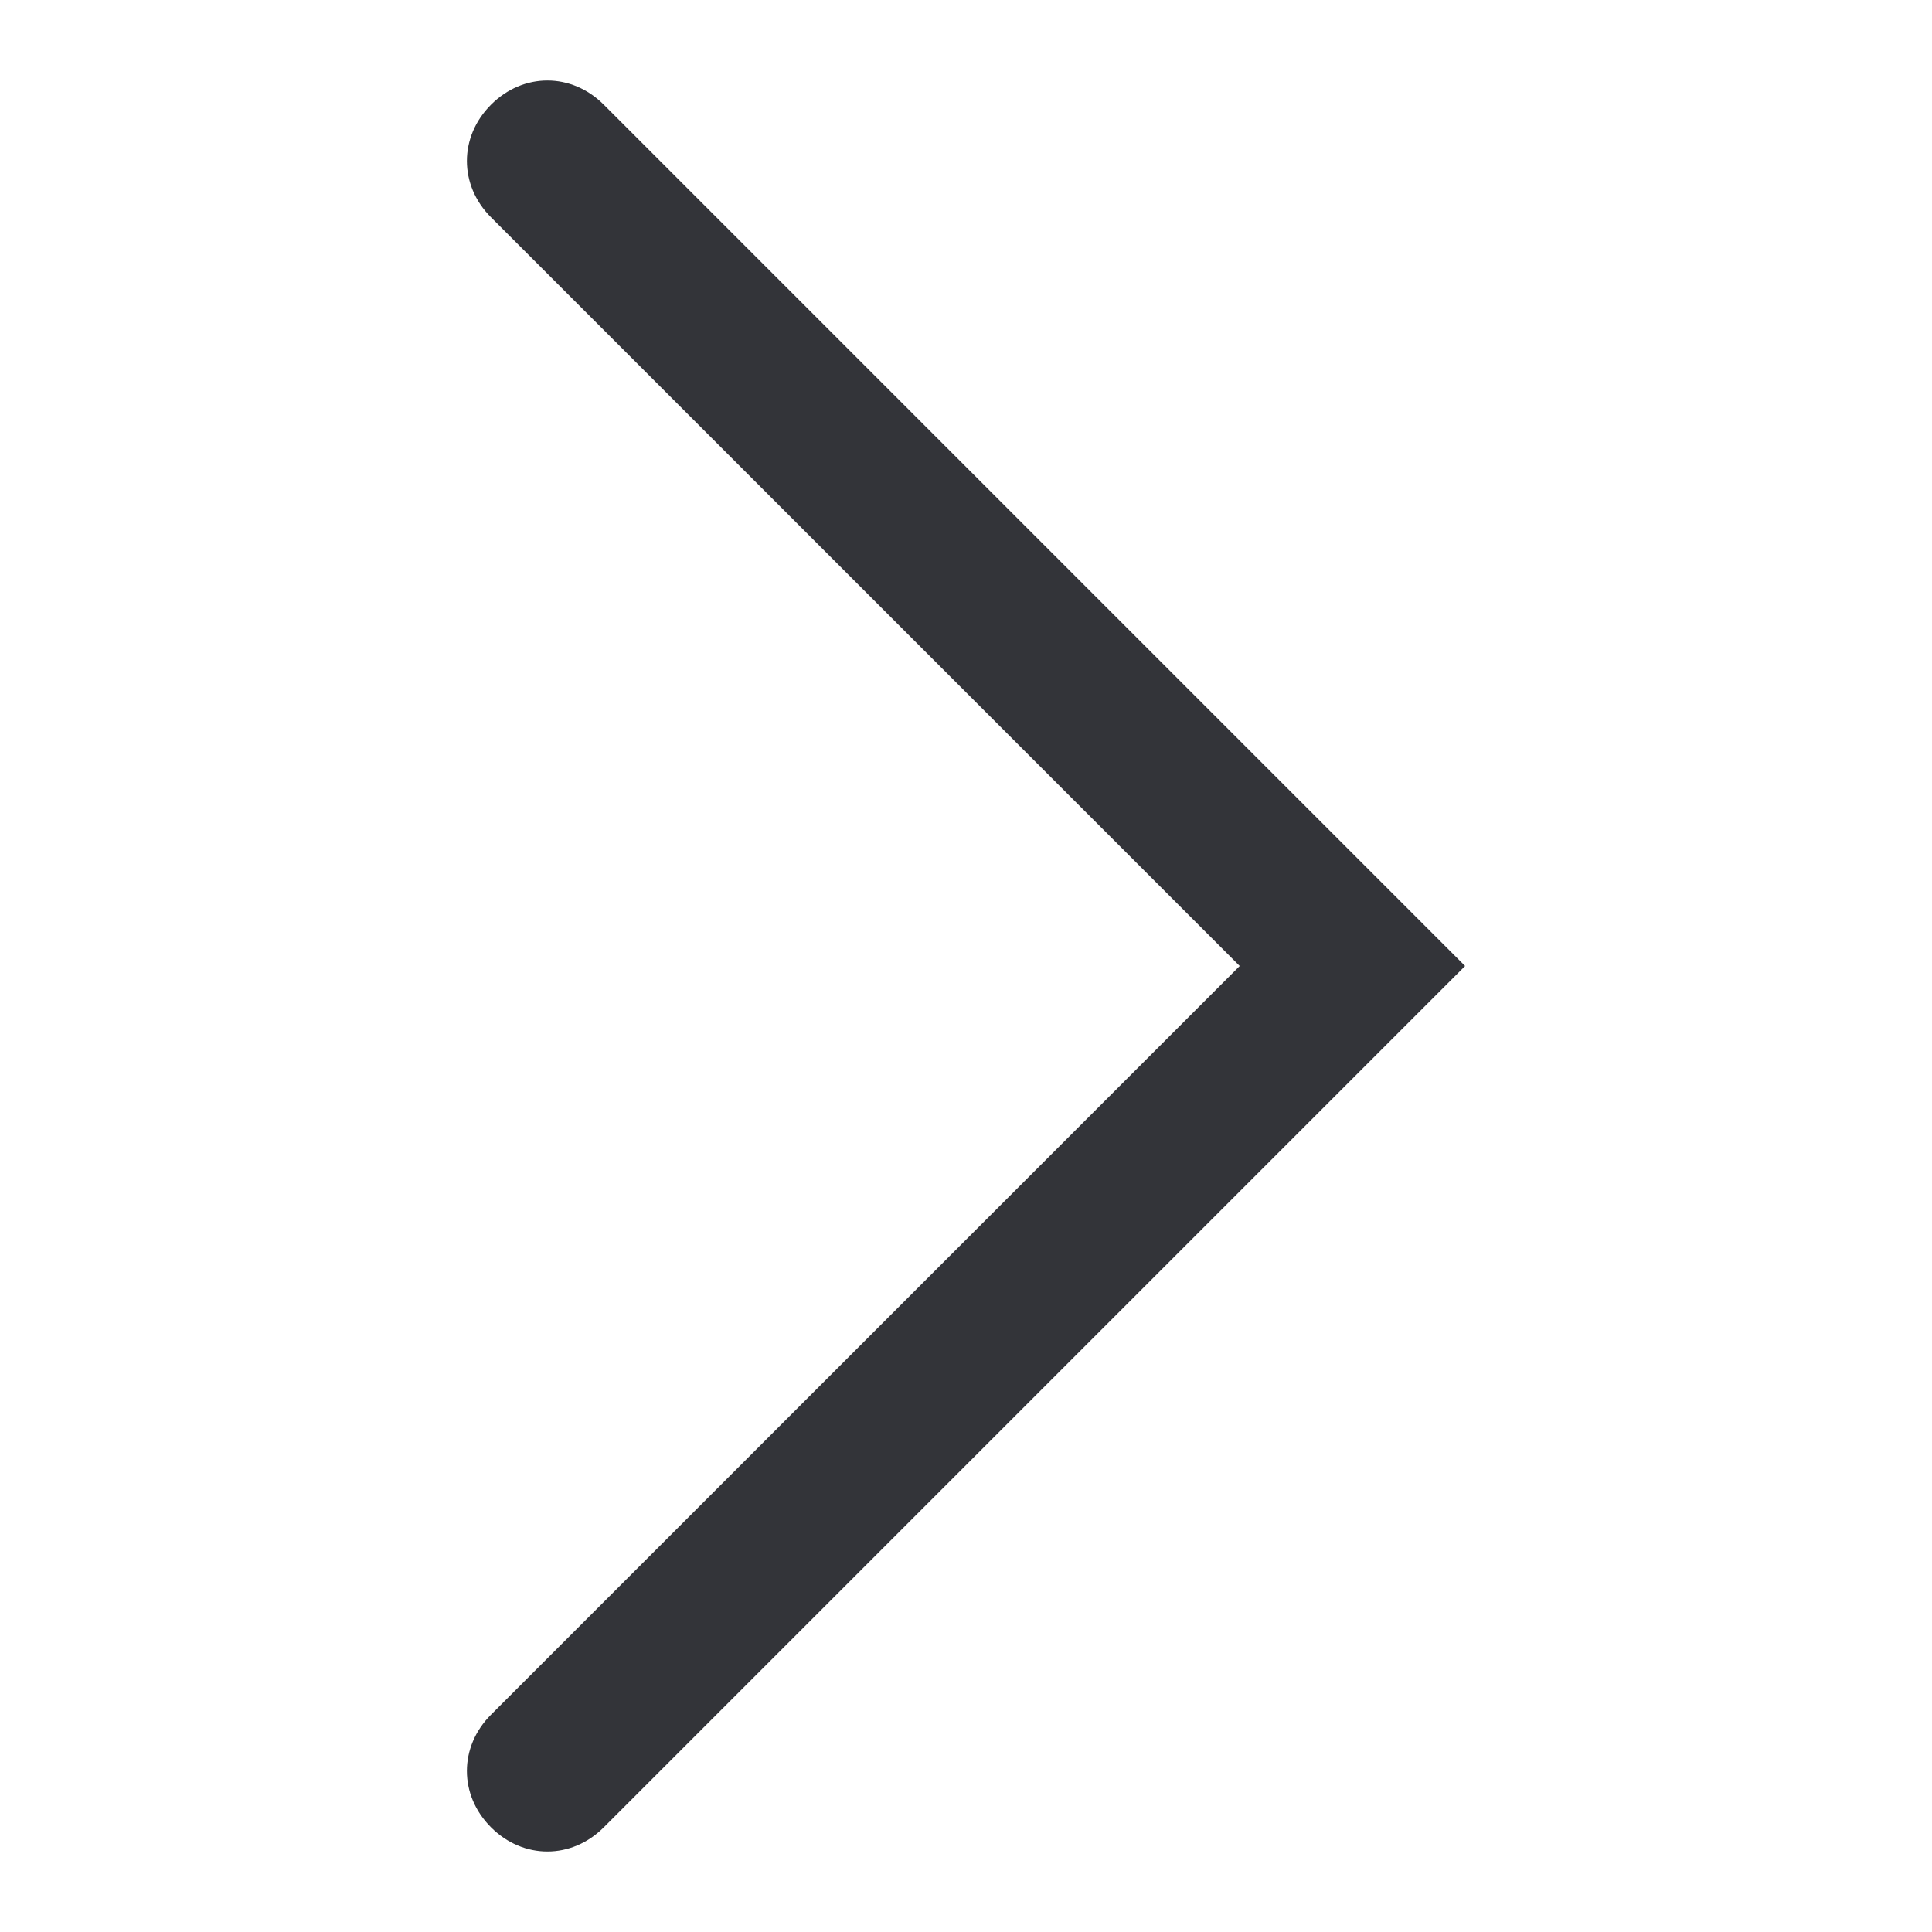 <?xml version="1.0" encoding="utf-8"?>
<!-- Generator: Adobe Illustrator 18.1.1, SVG Export Plug-In . SVG Version: 6.00 Build 0)  -->
<svg version="1.1" id="Layer_1" xmlns="http://www.w3.org/2000/svg" xmlns:xlink="http://www.w3.org/1999/xlink" x="0px" y="0px"
	 viewBox="0 0 48 48" enable-background="new 0 0 48 48" xml:space="preserve">
<path fill="#333439" d="M13.6,46c-0.5,0-1-0.2-1.4-0.6c-0.8-0.8-0.8-2,0-2.8L30.8,24L12.2,5.4c-0.8-0.8-0.8-2,0-2.8s2-0.8,2.8,0
	L36.4,24L15,45.4C14.6,45.8,14.1,46,13.6,46z"/>
</svg>
